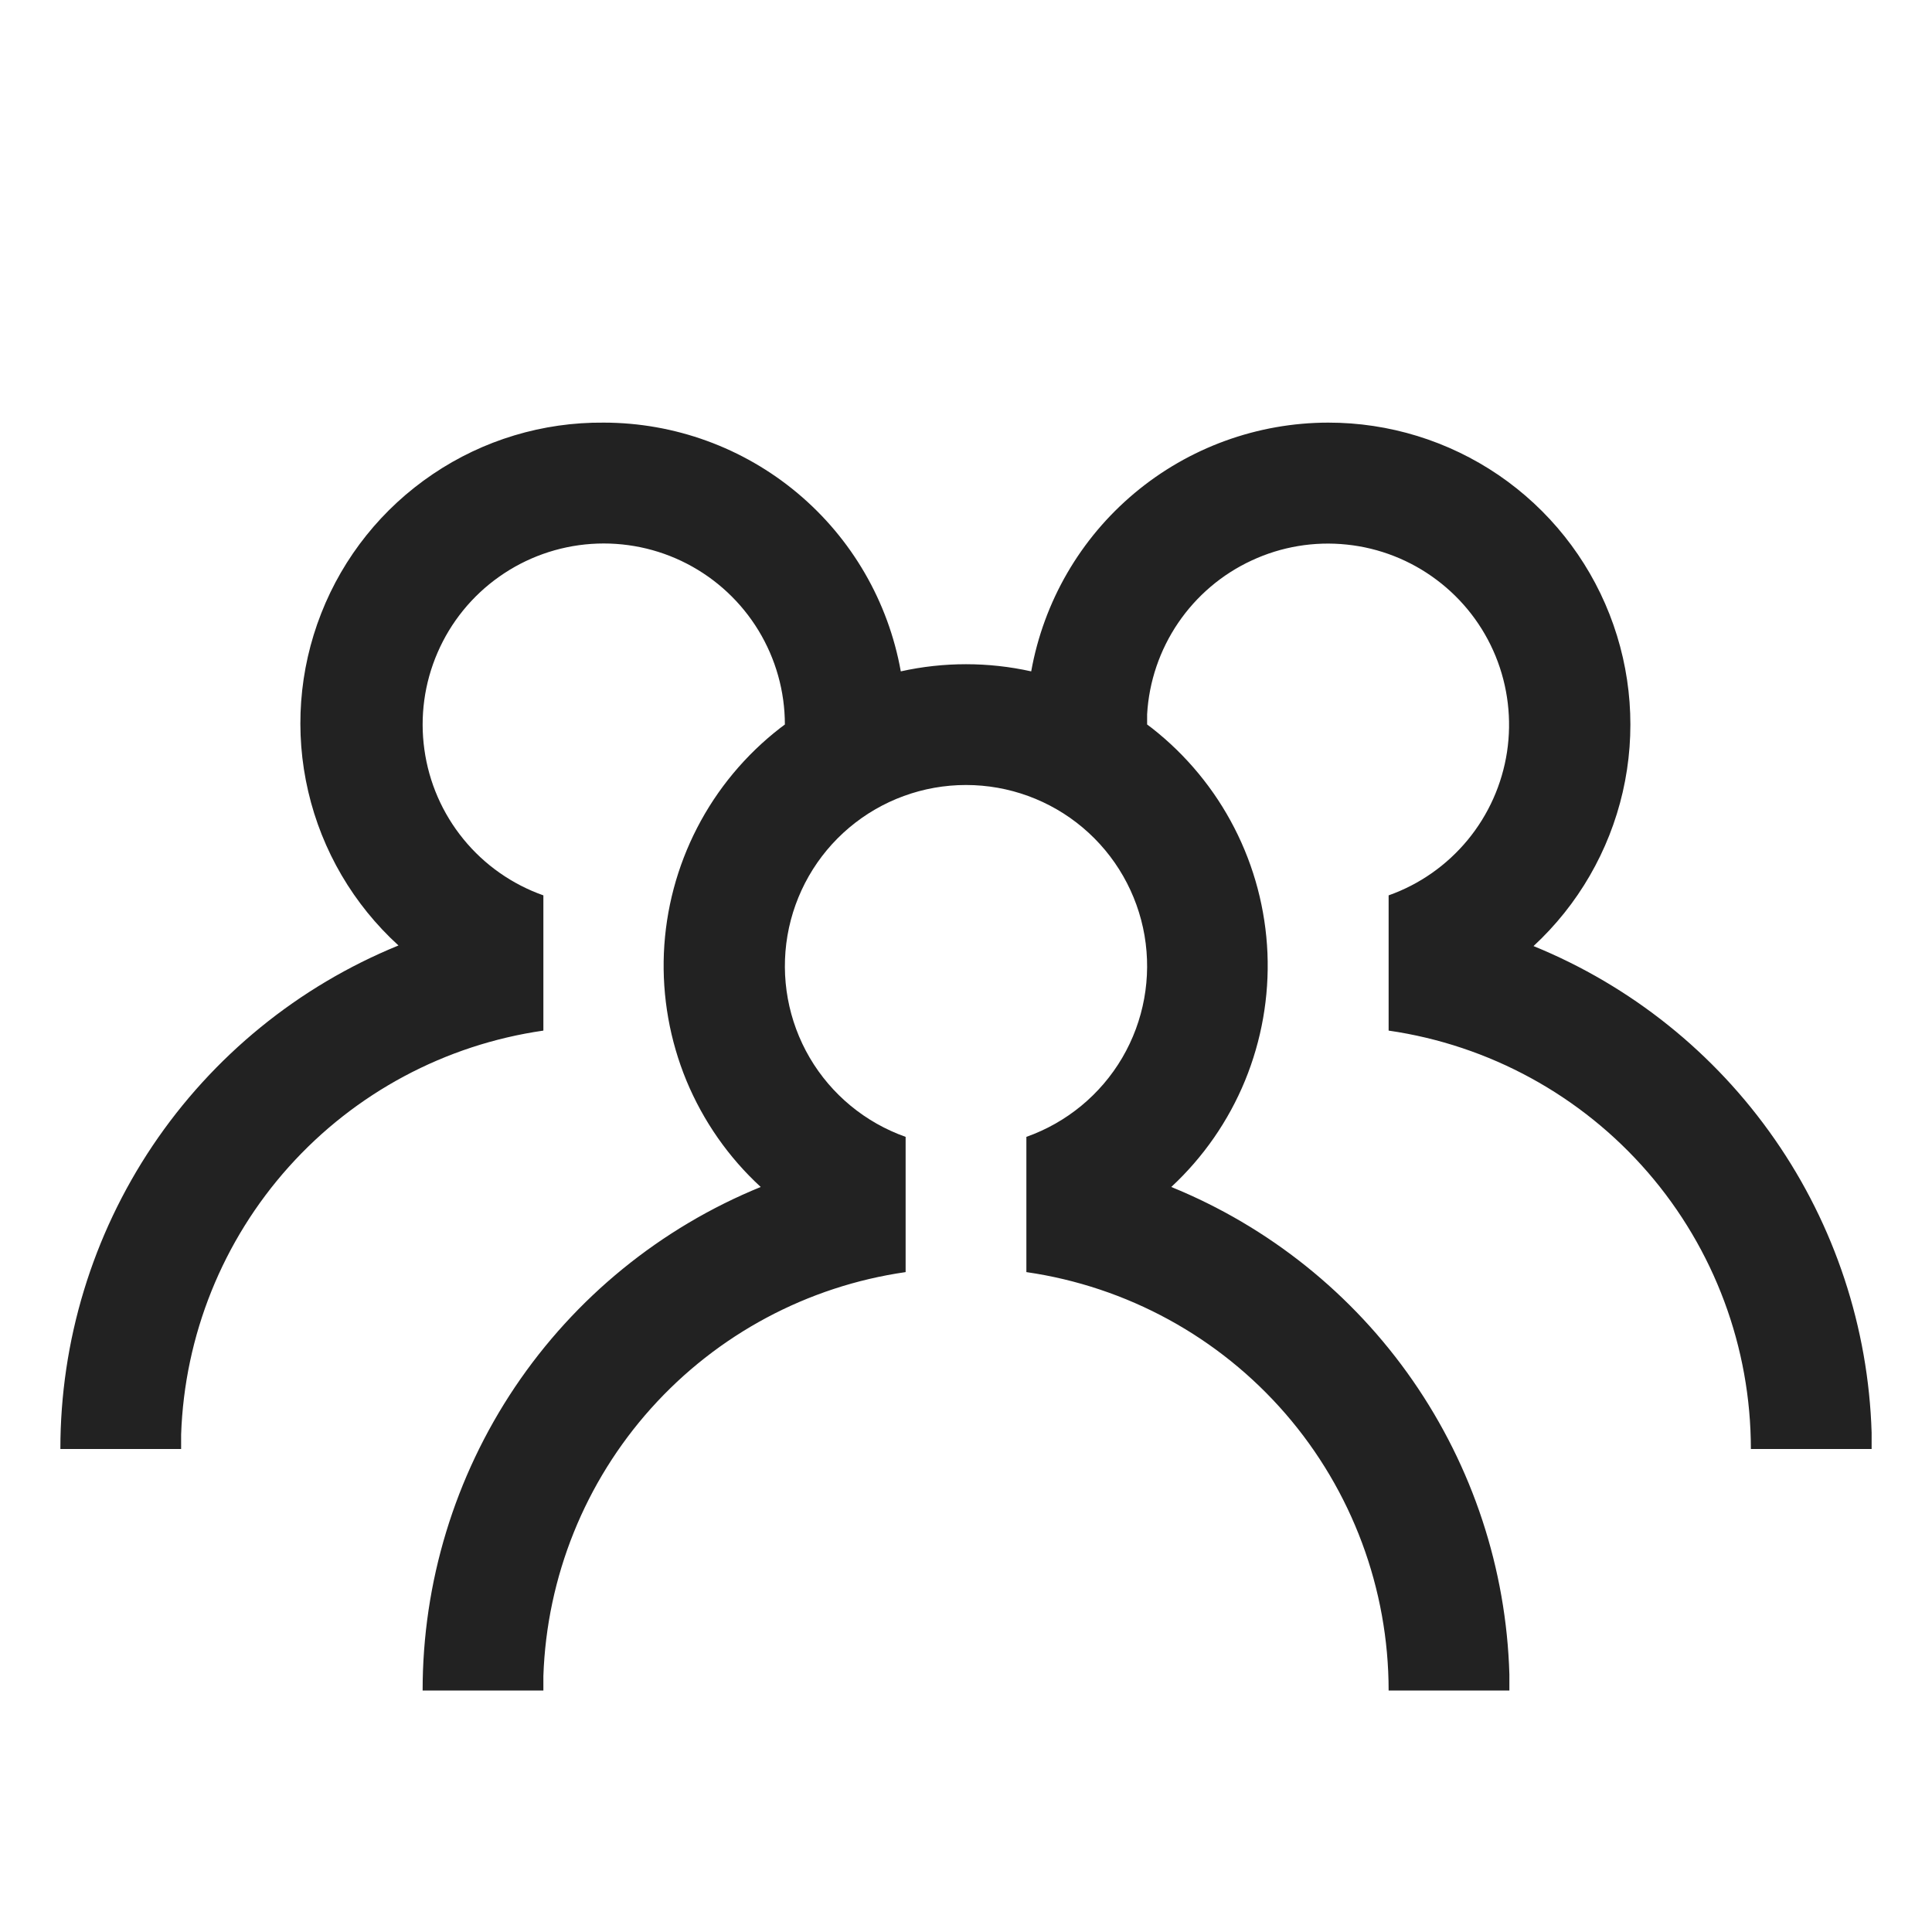 <svg width="32" height="32" viewBox="0 0 32 32" fill="none" xmlns="http://www.w3.org/2000/svg">
<path d="M22 7C23.006 6.999 23.988 7.302 24.82 7.868C25.651 8.435 26.292 9.238 26.659 10.175C27.026 11.111 27.103 12.136 26.878 13.117C26.653 14.097 26.138 14.987 25.4 15.67C27.013 16.328 28.401 17.439 29.395 18.87C30.389 20.3 30.947 21.989 31 23.73V24H29C29 22.317 28.394 20.689 27.292 19.416C26.19 18.144 24.666 17.311 23 17.07V14.83C23.511 14.649 23.963 14.332 24.309 13.913C24.654 13.495 24.879 12.991 24.961 12.455C25.042 11.918 24.977 11.37 24.772 10.868C24.567 10.366 24.229 9.929 23.795 9.604C23.361 9.278 22.847 9.076 22.308 9.02C21.768 8.963 21.223 9.054 20.732 9.283C20.239 9.511 19.819 9.869 19.514 10.317C19.209 10.766 19.031 11.289 19 11.83V12L19.08 12.06C19.649 12.506 20.115 13.07 20.445 13.713C20.776 14.357 20.962 15.064 20.993 15.786C21.023 16.509 20.896 17.229 20.622 17.898C20.347 18.567 19.93 19.168 19.4 19.66C21.015 20.318 22.404 21.431 23.398 22.864C24.392 24.297 24.949 25.987 25 27.73V28H23C23 26.317 22.394 24.689 21.292 23.416C20.19 22.144 18.666 21.311 17 21.07V18.83C17.667 18.594 18.23 18.13 18.588 17.52C18.946 16.909 19.076 16.192 18.957 15.495C18.837 14.797 18.475 14.164 17.934 13.708C17.393 13.252 16.708 13.002 16 13.002C15.292 13.002 14.607 13.252 14.066 13.708C13.525 14.164 13.163 14.797 13.043 15.495C12.924 16.192 13.054 16.909 13.412 17.52C13.77 18.13 14.333 18.594 15 18.83V21.07C13.374 21.304 11.882 22.102 10.785 23.325C9.688 24.548 9.056 26.118 9 27.76V28H7C6.999 26.211 7.531 24.462 8.528 22.976C9.526 21.491 10.943 20.336 12.6 19.66C12.067 19.17 11.648 18.569 11.37 17.9C11.094 17.231 10.966 16.509 10.996 15.786C11.027 15.062 11.215 14.354 11.547 13.711C11.879 13.067 12.348 12.504 12.92 12.06L13 12C13 11.45 12.848 10.911 12.562 10.441C12.276 9.972 11.867 9.59 11.378 9.337C10.89 9.084 10.341 8.971 9.792 9.009C9.244 9.047 8.716 9.235 8.267 9.553C7.818 9.87 7.465 10.305 7.247 10.81C7.028 11.315 6.953 11.87 7.029 12.414C7.104 12.959 7.328 13.473 7.676 13.899C8.023 14.325 8.482 14.647 9 14.83V17.07C7.374 17.304 5.882 18.102 4.785 19.325C3.688 20.548 3.056 22.118 3 23.76V24H1C0.999 22.211 1.531 20.462 2.528 18.976C3.526 17.491 4.943 16.336 6.6 15.66C5.855 14.981 5.333 14.091 5.105 13.109C4.876 12.127 4.951 11.099 5.32 10.16C5.688 9.221 6.333 8.417 7.169 7.853C8.004 7.288 8.992 6.991 10 7C11.173 7.001 12.309 7.414 13.208 8.167C14.108 8.92 14.713 9.965 14.92 11.12C15.631 10.962 16.369 10.962 17.08 11.12C17.287 9.965 17.892 8.92 18.792 8.167C19.691 7.414 20.827 7.001 22 7Z" fill="#222222"/>
</svg>
